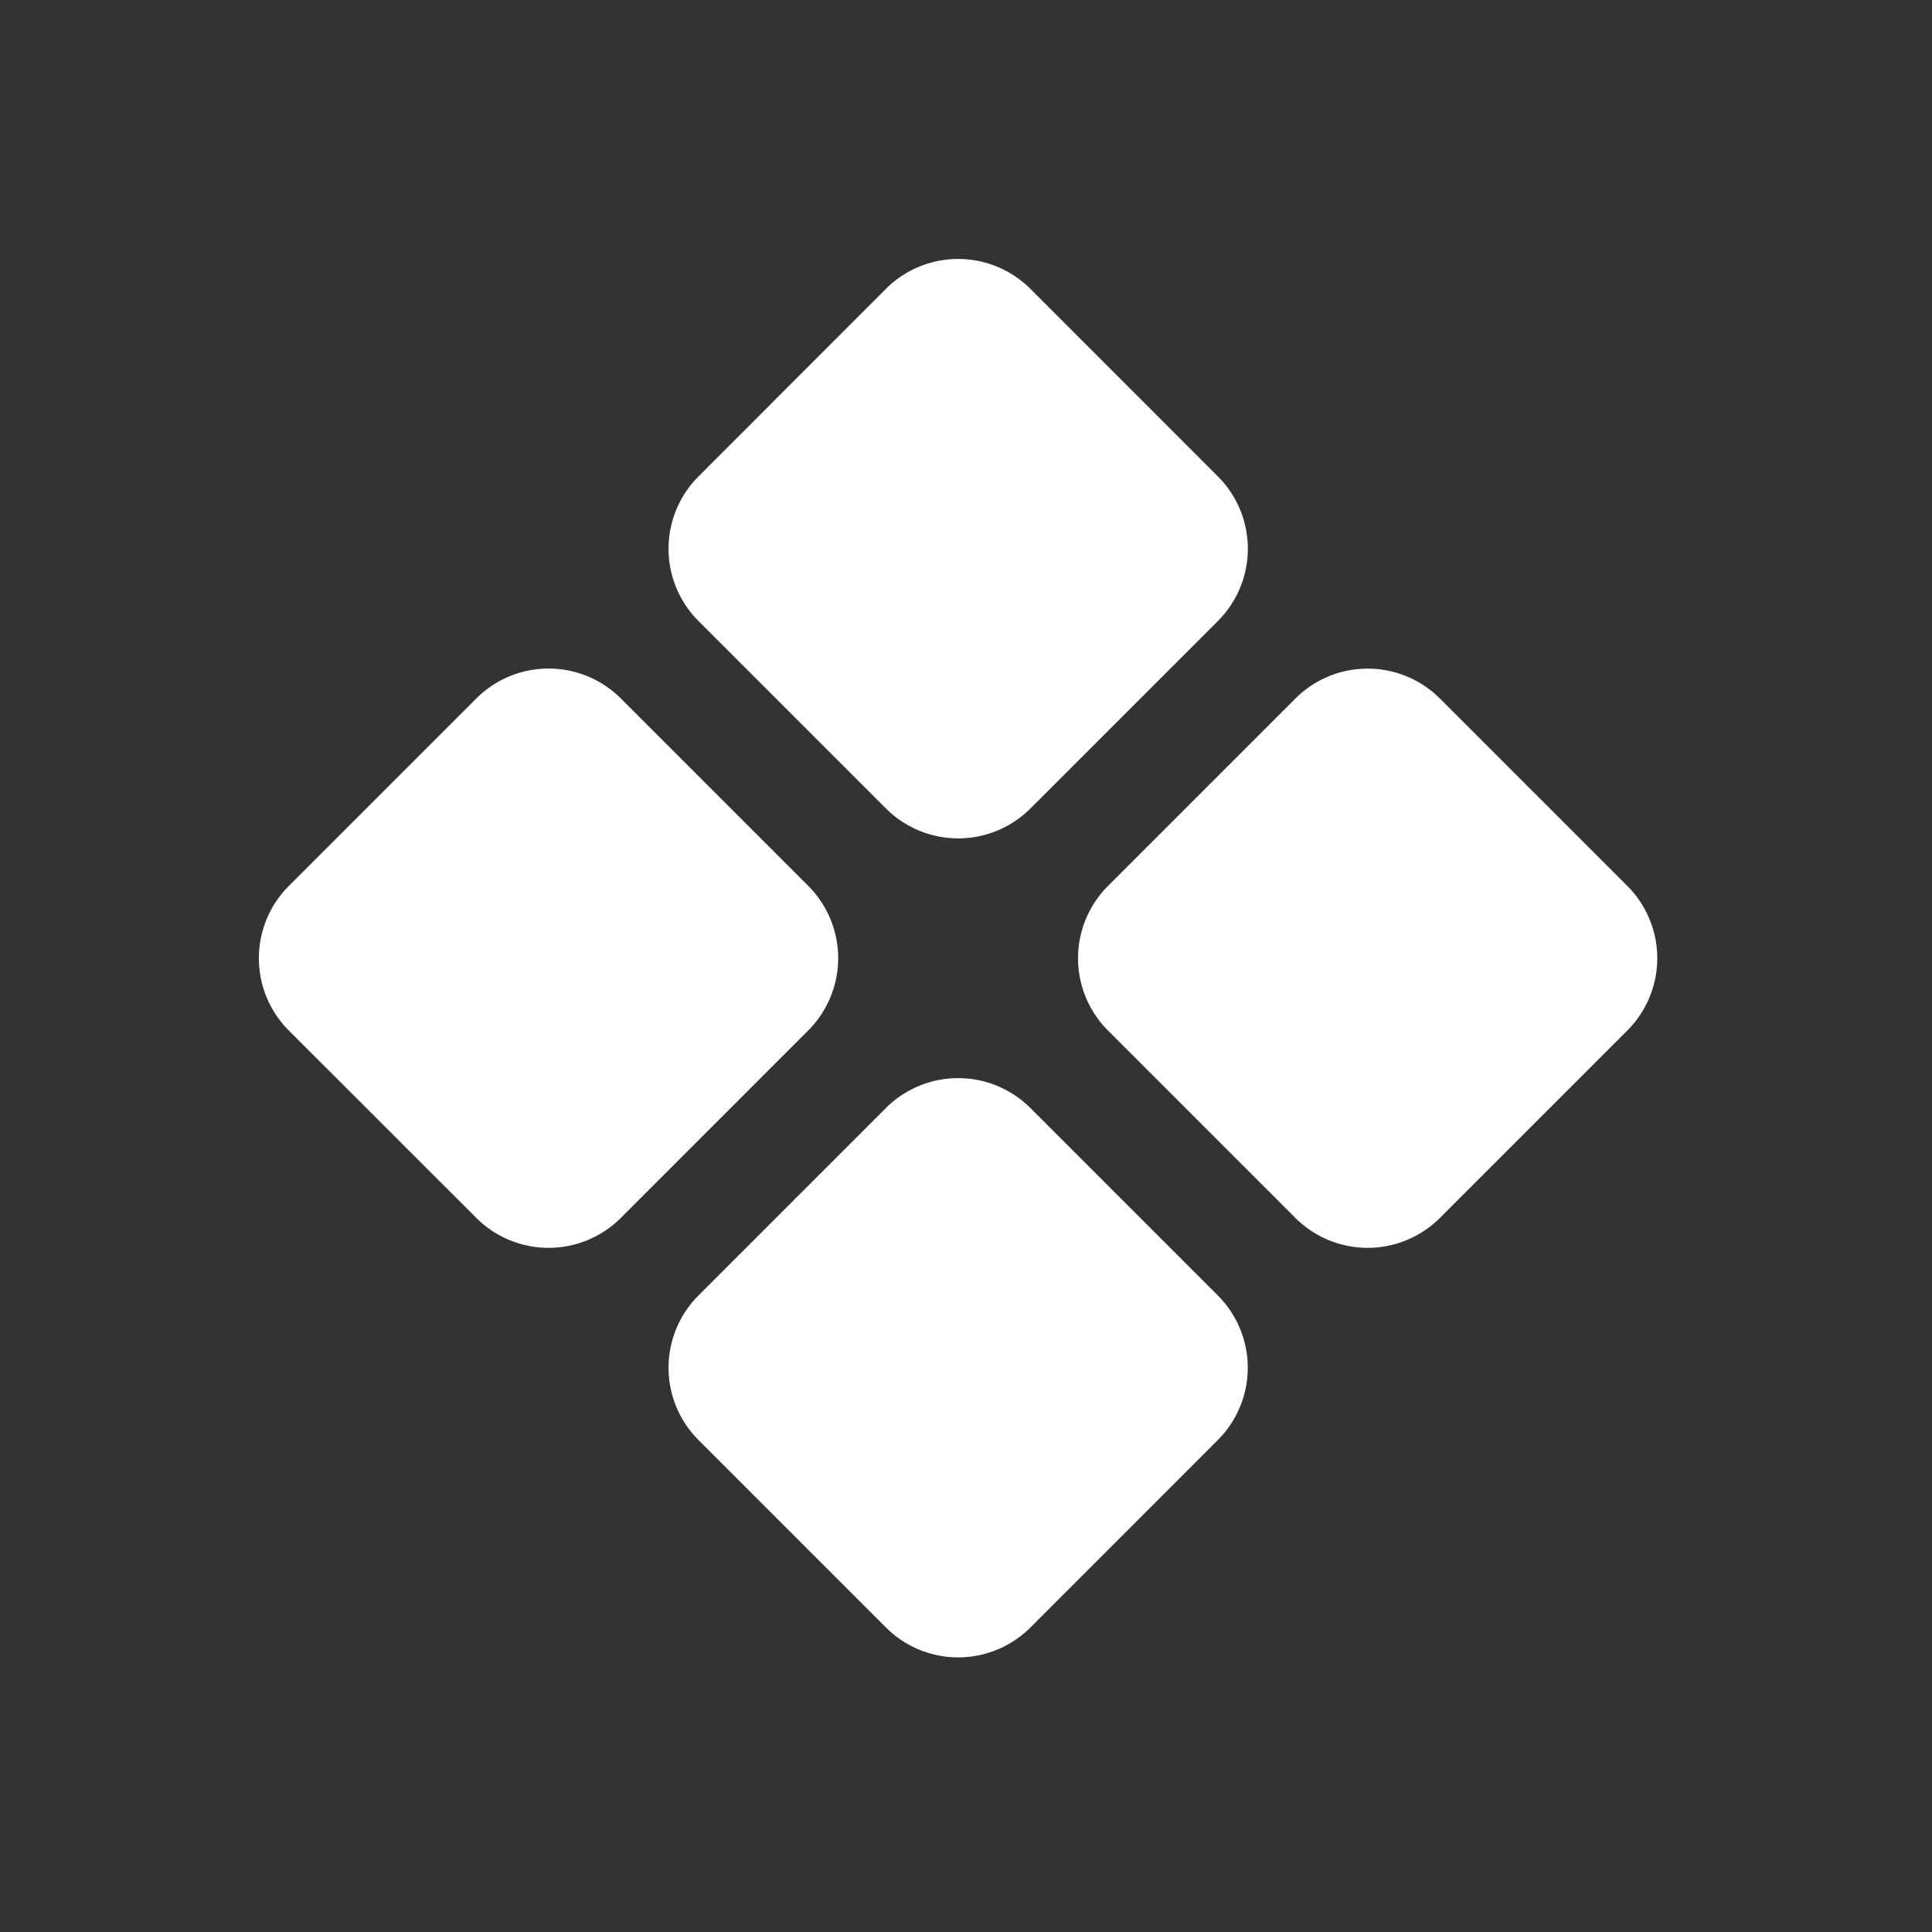 <svg xmlns="http://www.w3.org/2000/svg" width="24" height="24" viewBox="0 0 24 24">
  <rect x="0" y="0" width="24" height="24" fill="#333333" stroke="none"/>
  <g id="그룹_36" data-name="그룹 36" transform="translate(-13.569 -209.255)">
    <rect id="사각형_27" data-name="사각형 27" width="24" height="24" transform="translate(13.569 209.255)" fill="none" opacity="0.3"/>
    <g id="component" transform="translate(17.536 213.223)">
      <path id="패스_56" data-name="패스 56" d="M4.829,14.257,2.5,11.929a.52.52,0,0,1,0-.735L4.829,8.865a.52.52,0,0,1,.735,0l2.328,2.328a.52.52,0,0,1,0,.735L5.564,14.257A.52.52,0,0,1,4.829,14.257Z" transform="translate(-2.349 -3.626)" fill="#fff" stroke="#fff" stroke-width="1.5"/>
      <path id="패스_57" data-name="패스 57" d="M11.193,20.62,8.865,18.292a.52.52,0,0,1,0-.735l2.328-2.328a.52.52,0,0,1,.735,0l2.328,2.328a.52.52,0,0,1,0,.735L11.929,20.62A.52.52,0,0,1,11.193,20.62Z" transform="translate(-3.625 -4.902)" fill="#fff" stroke="#fff" stroke-width="1.5"/>
      <path id="패스_58" data-name="패스 58" d="M11.193,7.893,8.865,5.565a.52.52,0,0,1,0-.735L11.193,2.5a.52.52,0,0,1,.735,0L14.257,4.83a.52.52,0,0,1,0,.735L11.929,7.893A.52.52,0,0,1,11.193,7.893Z" transform="translate(-3.625 -2.349)" fill="#fff" stroke="#fff" stroke-width="1.5"/>
      <path id="패스_59" data-name="패스 59" d="M17.557,14.257l-2.328-2.328a.52.52,0,0,1,0-.735l2.328-2.328a.52.52,0,0,1,.735,0l2.328,2.328a.52.52,0,0,1,0,.735l-2.328,2.328A.52.52,0,0,1,17.557,14.257Z" transform="translate(-4.902 -3.626)" fill="#fff" stroke="#fff" stroke-width="1.5"/>
    </g>
  </g>
</svg>
